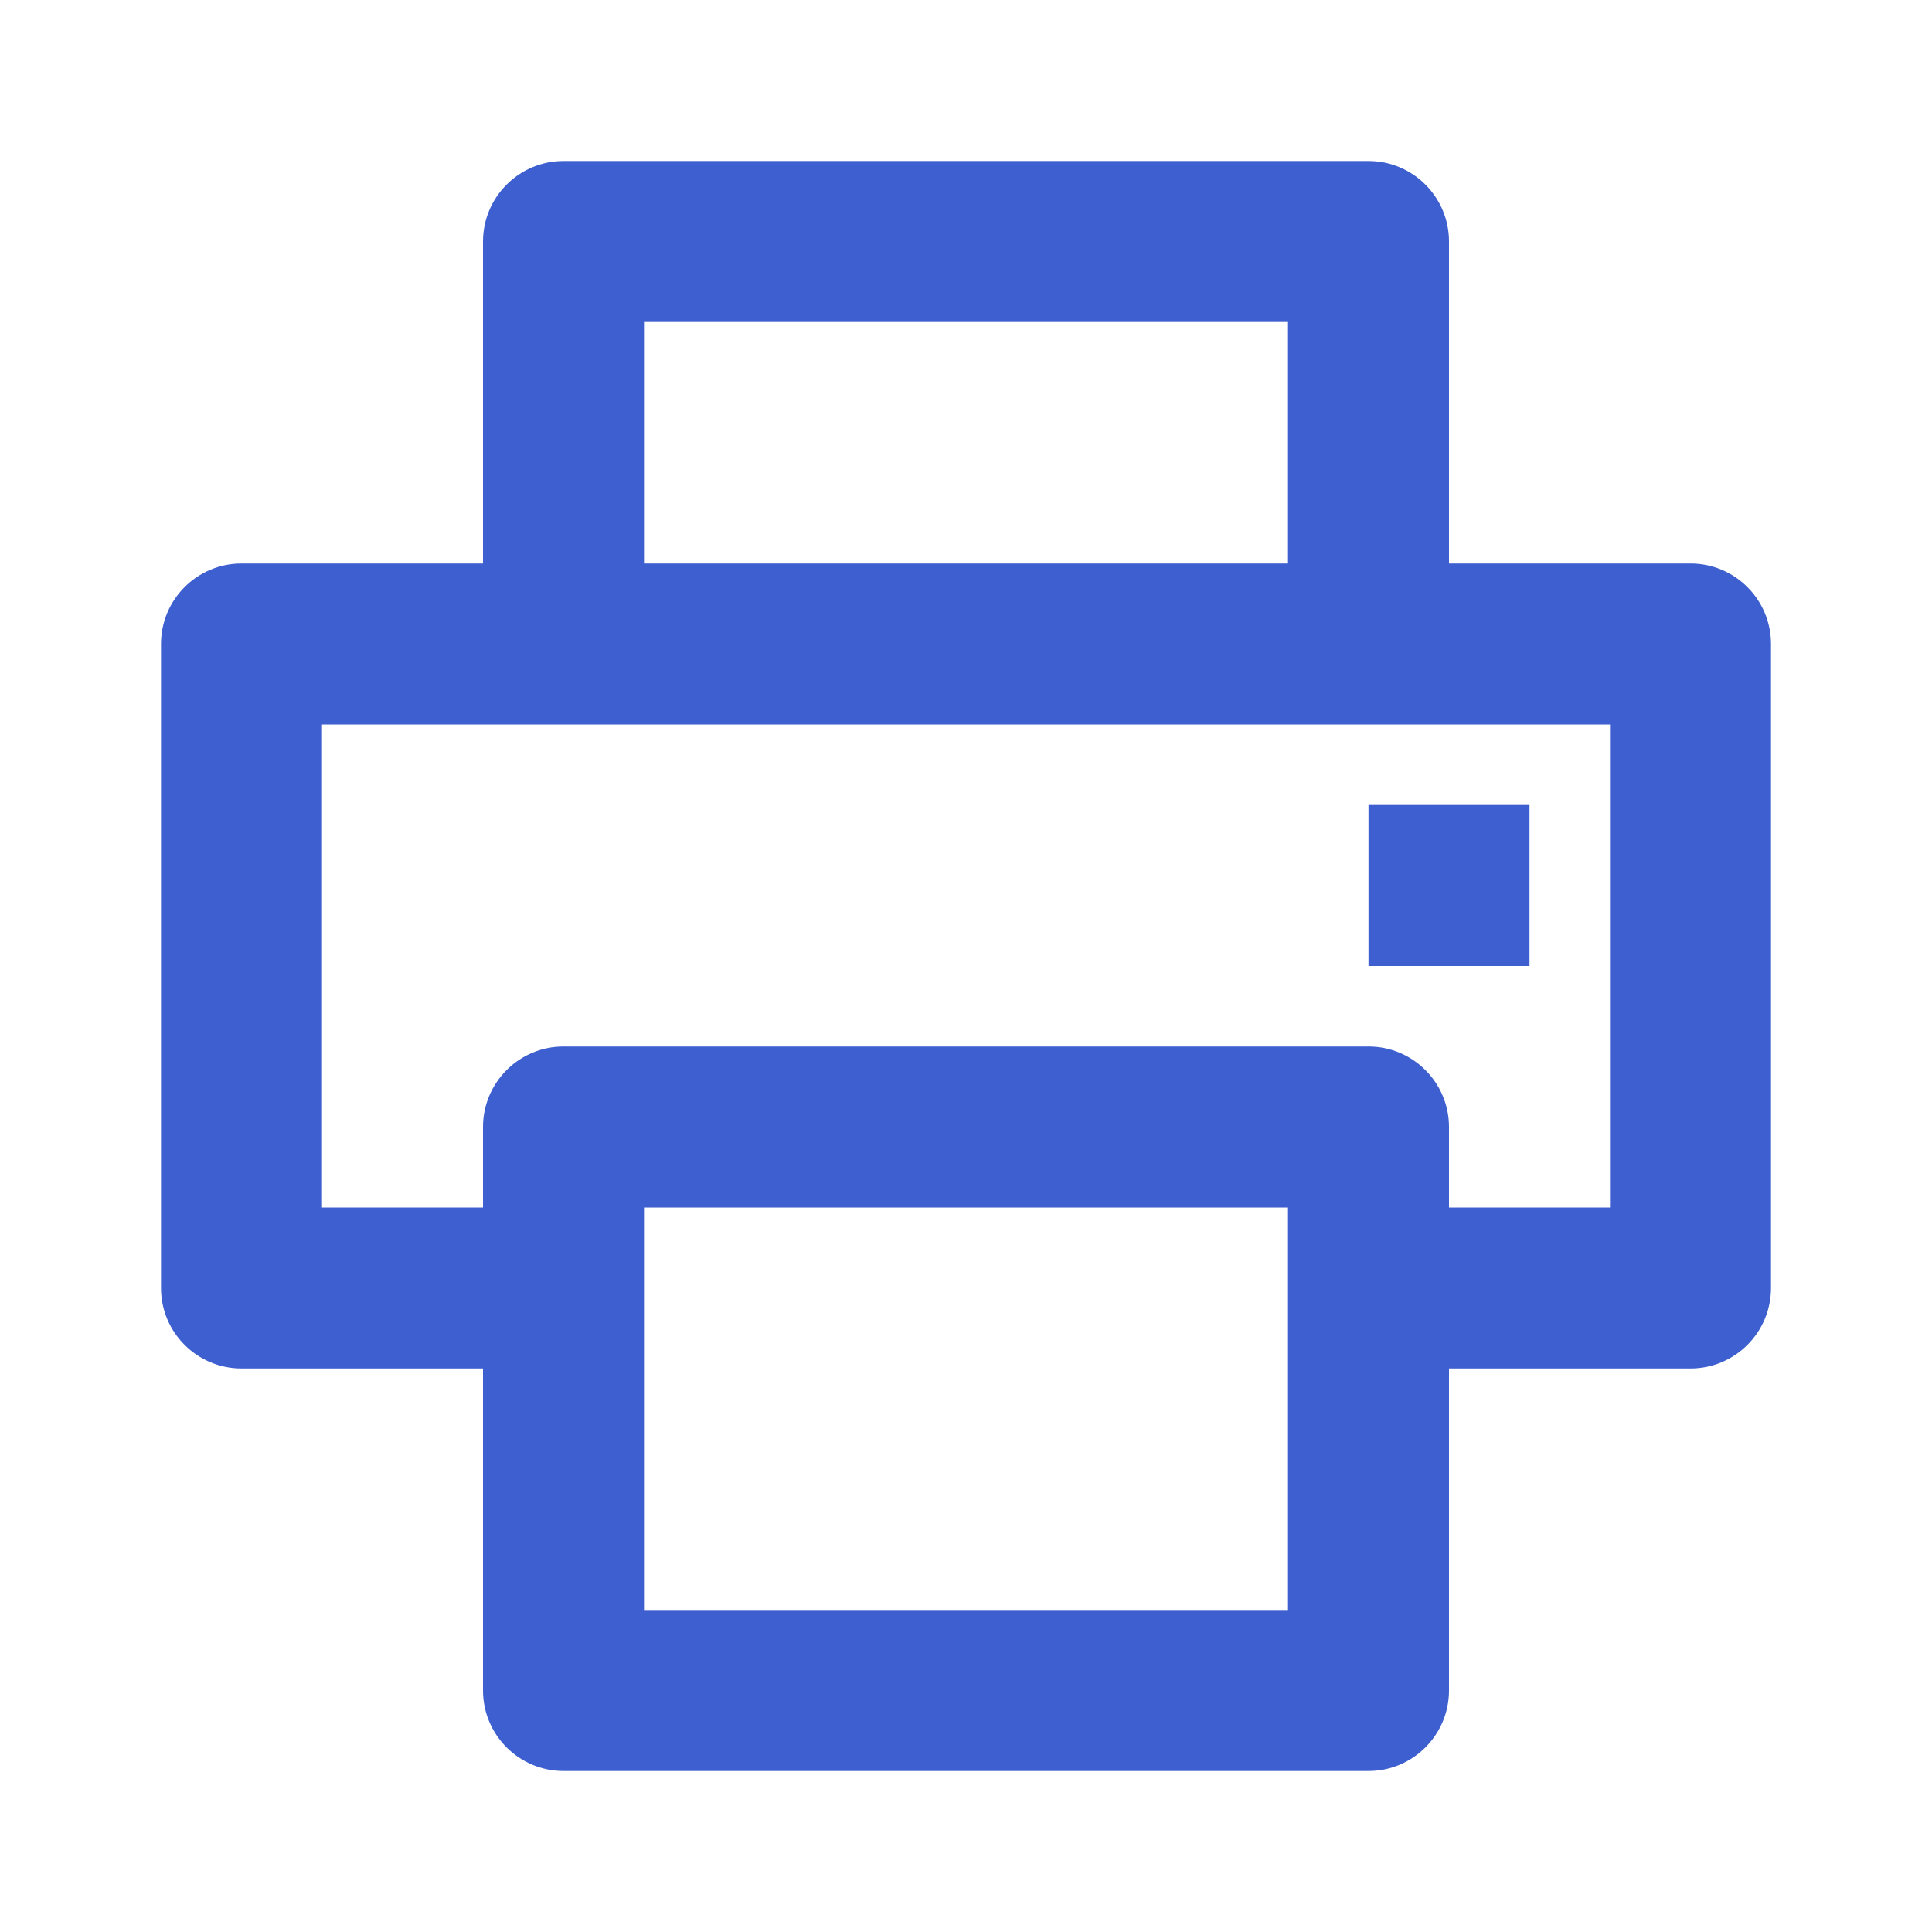 <svg width="24" height="24" viewBox="0 0 24 24" fill="none" xmlns="http://www.w3.org/2000/svg">
<path fill-rule="evenodd" clip-rule="evenodd" d="M20 9H4V15H6V14C6 13.448 6.448 13 7 13H17C17.552 13 18 13.448 18 14V15H20V9ZM19 12V10H17V12H19ZM16 15H8V20H16V15ZM8 7H16V4H8V7ZM6 7H3C2.448 7 2 7.448 2 8V16C2 16.552 2.448 17 3 17H6V21C6 21.552 6.448 22 7 22H17C17.552 22 18 21.552 18 21V17H21C21.552 17 22 16.552 22 16V8C22 7.448 21.552 7 21 7H18V3C18 2.448 17.552 2 17 2H7C6.448 2 6 2.448 6 3V7Z" fill="#3D5FCF"/>
</svg>

